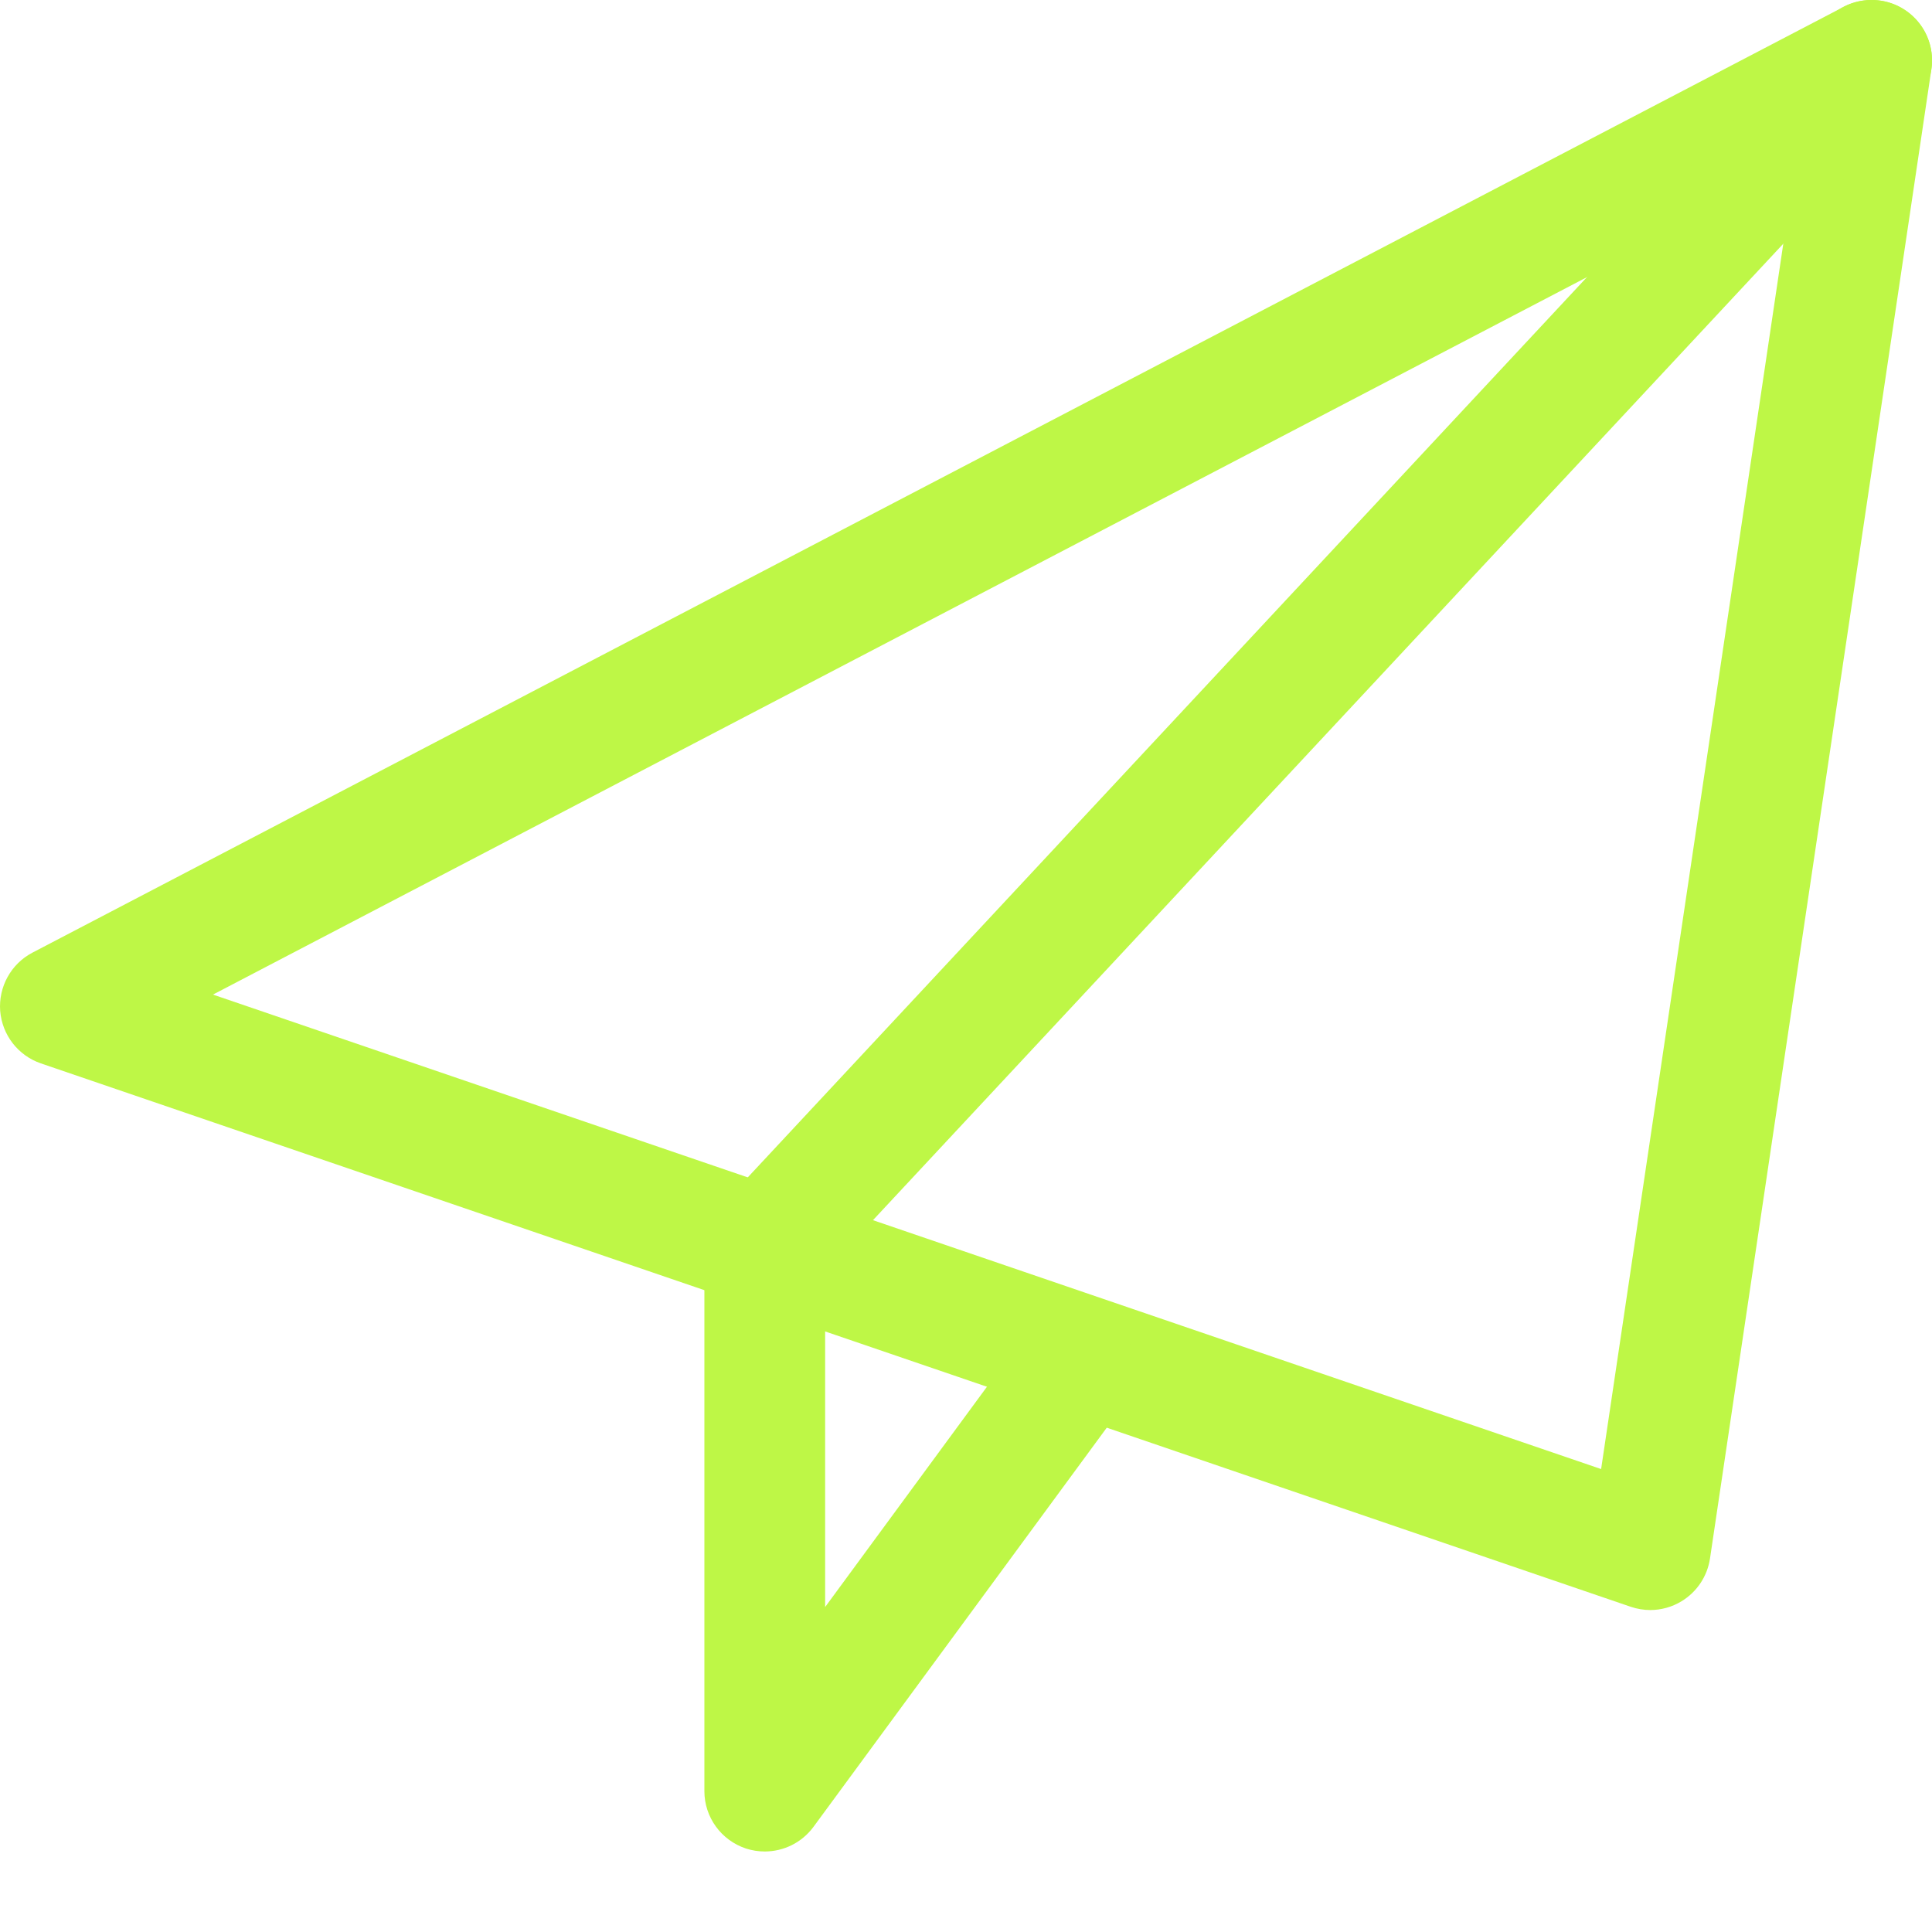 <svg width="34" height="34" viewBox="0 0 34 34" fill="none" xmlns="http://www.w3.org/2000/svg">
<g clip-path="url(#clip0_6361_1029)">
<path d="M29.042 28.334C28.925 28.334 28.809 28.314 28.699 28.277L0.72 18.714C0.317 18.576 0.037 18.213 0.003 17.789C-0.028 17.366 0.194 16.963 0.569 16.766L32.444 0.121C32.8 -0.062 33.229 -0.034 33.552 0.197C33.878 0.429 34.047 0.823 33.989 1.22L30.093 27.428C30.046 27.74 29.863 28.015 29.593 28.179C29.426 28.281 29.234 28.334 29.042 28.334ZM3.748 17.503L28.177 25.853L31.579 2.971L3.748 17.503Z" fill="#BEF746"/>
<path d="M13.458 32.583C13.348 32.583 13.236 32.566 13.128 32.531C12.691 32.386 12.396 31.98 12.396 31.521V21.958C12.396 21.691 12.498 21.43 12.681 21.233L32.16 0.337C32.559 -0.094 33.235 -0.115 33.663 0.285C34.092 0.684 34.115 1.357 33.715 1.788L14.521 22.376V28.281L18.067 23.454C18.414 22.984 19.08 22.879 19.553 23.228C20.026 23.575 20.127 24.241 19.779 24.714L14.315 32.151C14.11 32.428 13.79 32.583 13.458 32.583Z" fill="#BEF746"/>
</g>
<defs>
<clipPath id="clip0_6361_1029">
<rect width="34" height="34" fill="white"/>
</clipPath>
</defs>
</svg>
